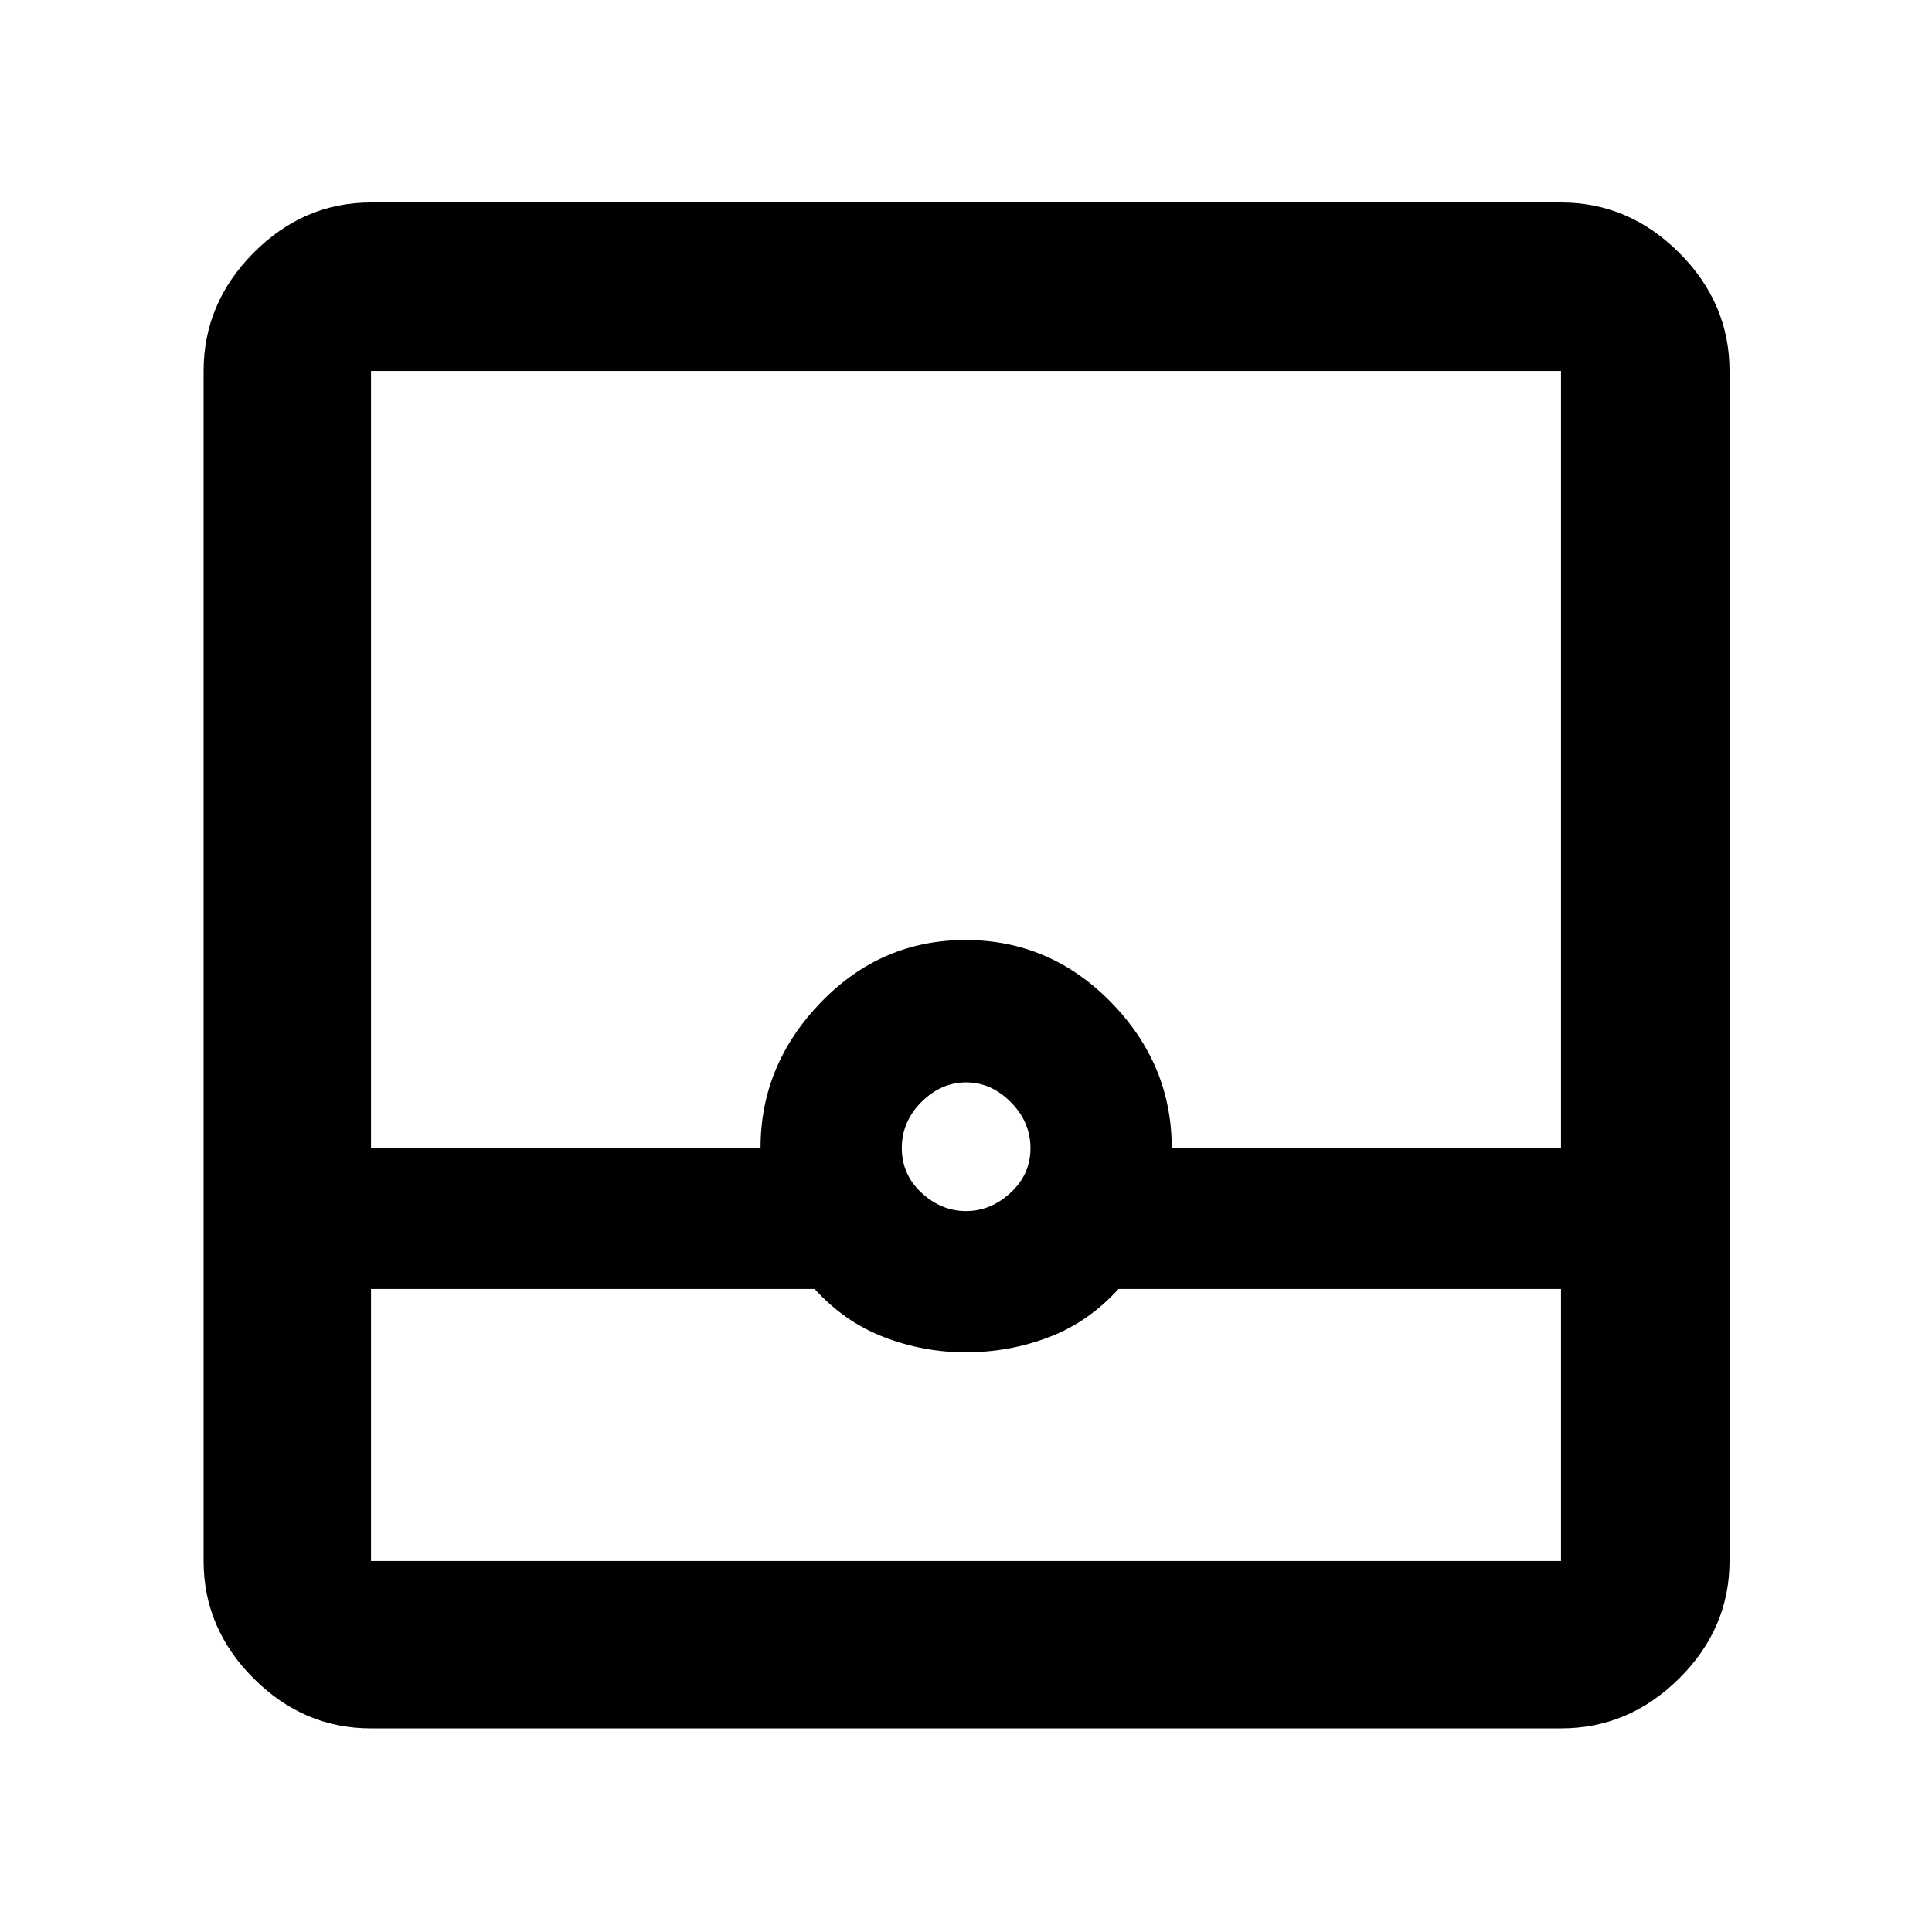 <svg xmlns="http://www.w3.org/2000/svg" height="48" viewBox="0 -960 960 960" width="48"><path d="M184.35-101.17q-33.5 0-58.34-24.84-24.84-24.84-24.84-58.34v-591.3q0-33.74 24.84-58.74t58.34-25h591.3q33.74 0 58.74 25t25 58.74v591.3q0 33.5-25 58.34-25 24.84-58.74 24.84h-591.3Zm0-218.35v135.17h591.3v-135.17H555.78q-14.87 16.43-34.57 23.95-19.7 7.53-41.4 7.53-20.91 0-40.53-7.53-19.63-7.52-34.5-23.95H184.35Zm295.66-38.7q12.29 0 22.16-9.13 9.87-9.13 9.87-22.11 0-12.97-9.74-22.84-9.75-9.87-22.21-9.87t-22.23 9.74q-9.77 9.75-9.77 22.89 0 13.15 9.81 22.24 9.82 9.08 22.11 9.08ZM184.35-389.7h193.56q0-41.17 29.93-72.19 29.93-31.02 71.92-31.02 41.98 0 72.22 30.85 30.24 30.86 30.24 72.36h193.43v-385.95h-591.3v385.95Zm0 205.35h591.3-591.3Z"/></svg>